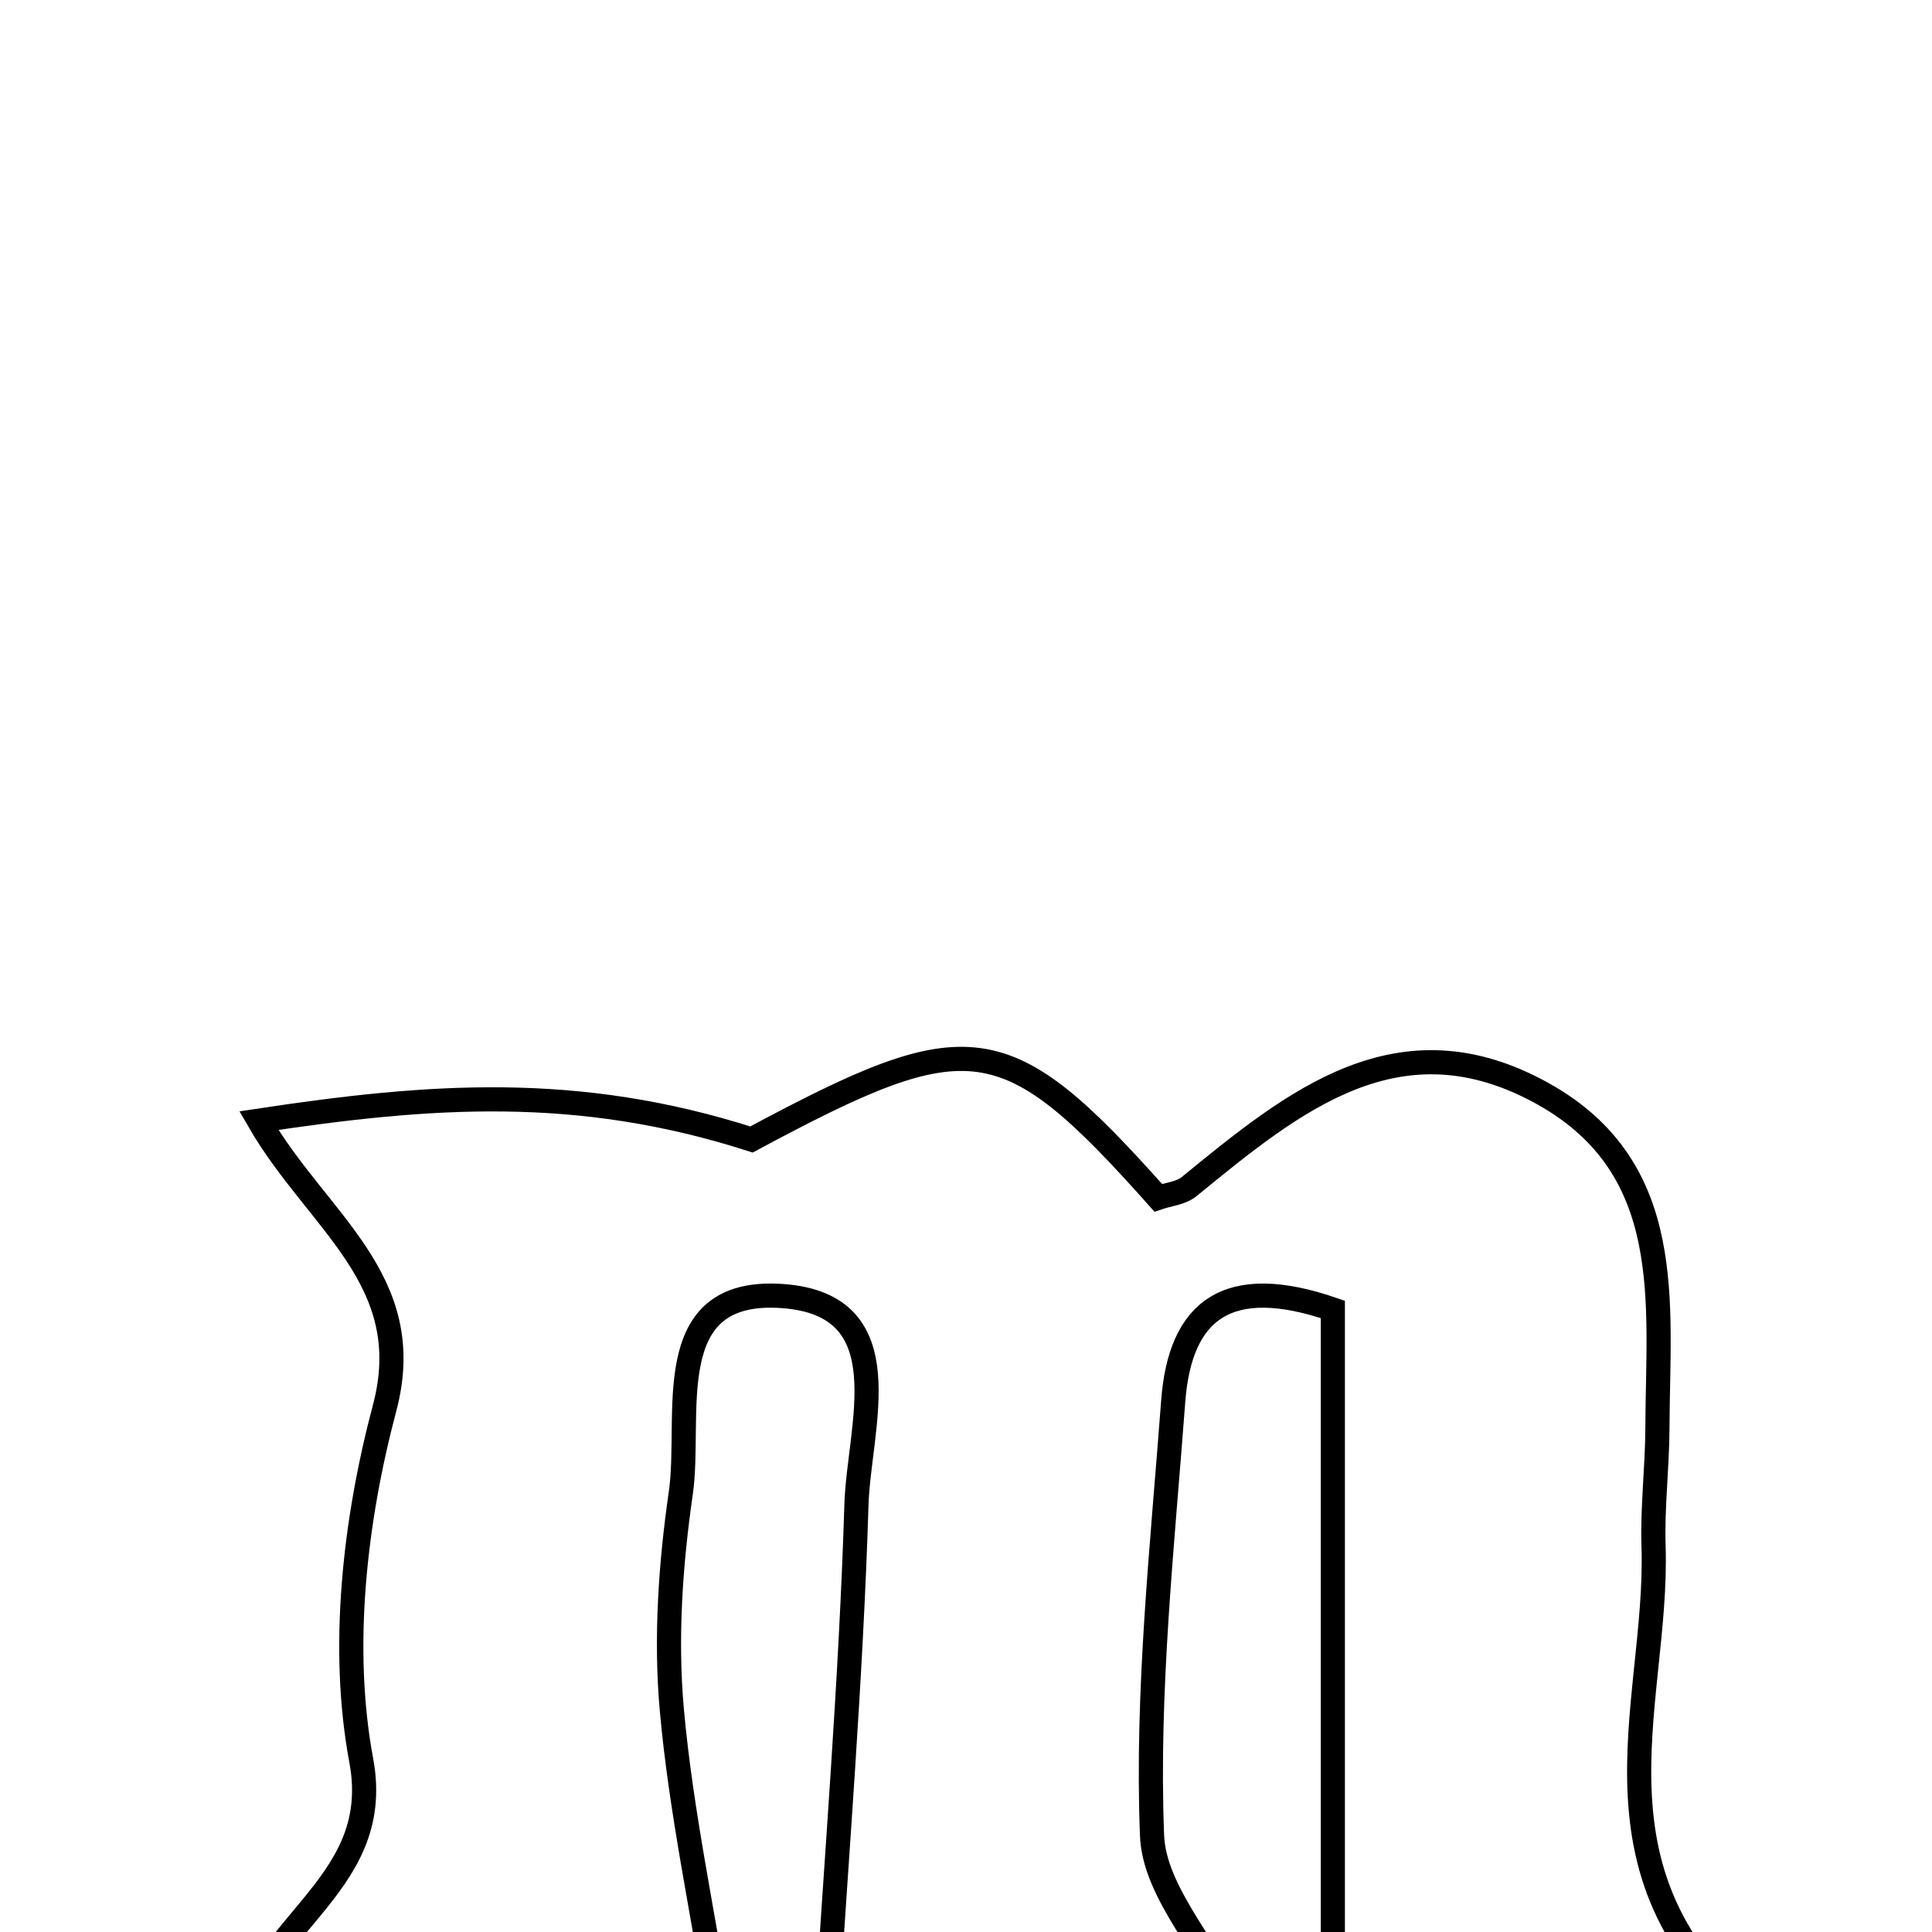 <svg xmlns="http://www.w3.org/2000/svg" viewBox="0.0 0.0 24.0 24.0" height="200px" width="200px"><path fill="none" stroke="black" stroke-width=".3" stroke-opacity="1.0"  filling="0" d="M19.168 13.587 C20.833 14.516 20.595 16.187 20.589 17.734 C20.588 18.225 20.525 18.717 20.541 19.207 C20.607 21.23 19.495 23.446 22.119 25.334 C19.919 25.334 18.331 25.334 16.557 25.334 C16.557 22.344 16.557 19.298 16.557 16.266 C15.247 15.815 14.659 16.275 14.574 17.407 C14.44 19.203 14.241 21.008 14.311 22.799 C14.338 23.511 15.007 24.199 15.595 25.288 C13.81 25.288 12.176 25.288 10.252 25.288 C10.39 23.054 10.572 20.875 10.639 18.692 C10.668 17.73 11.23 16.207 9.719 16.1 C8.165 15.99 8.596 17.589 8.457 18.548 C8.329 19.435 8.266 20.354 8.346 21.243 C8.459 22.503 8.731 23.749 8.994 25.368 C7.245 25.706 5.138 25.448 2.919 25.461 C3.048 23.931 4.791 23.497 4.488 21.872 C4.226 20.47 4.406 18.889 4.778 17.49 C5.201 15.894 3.939 15.175 3.215 13.921 C5.333 13.601 7.167 13.46 9.335 14.155 C12.05 12.7 12.482 12.74 14.388 14.879 C14.514 14.836 14.671 14.823 14.771 14.741 C16.065 13.684 17.382 12.592 19.168 13.587"></path></svg>